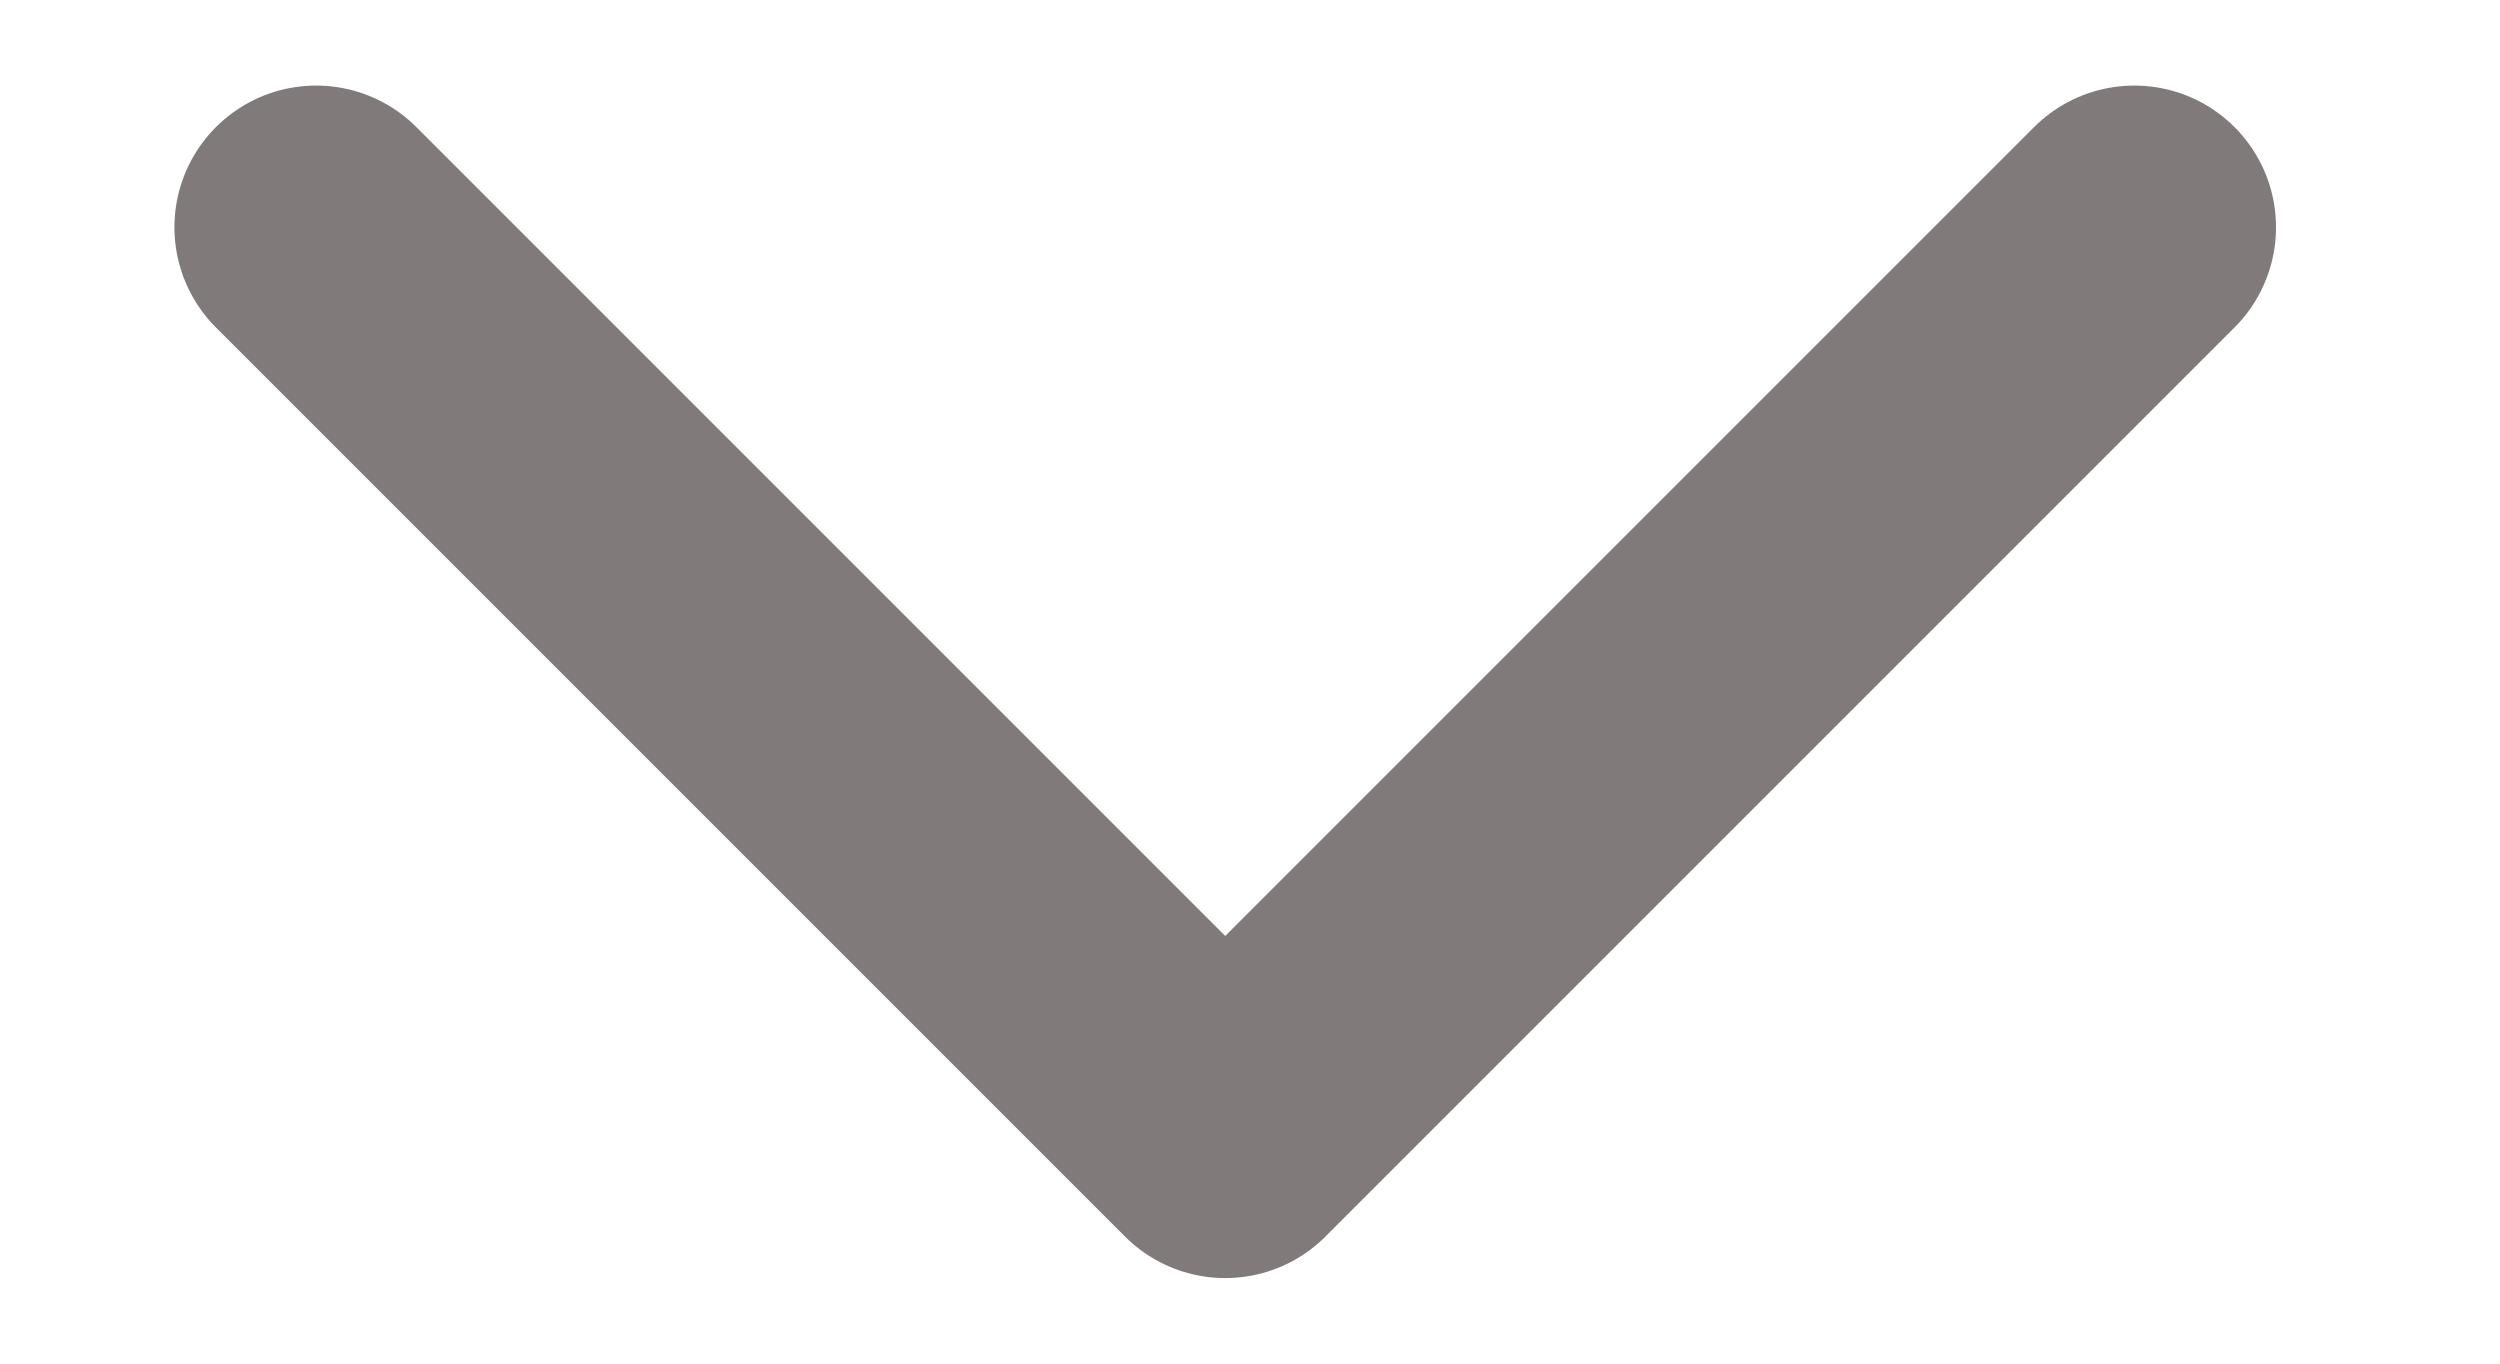 <svg width="11" height="6" viewBox="0 0 11 6" fill="none" xmlns="http://www.w3.org/2000/svg">
<path d="M9.391 1L5.391 5L1.391 1" stroke="#807A7A" stroke-width="1.247" stroke-linecap="round" stroke-linejoin="round"/>
</svg>

